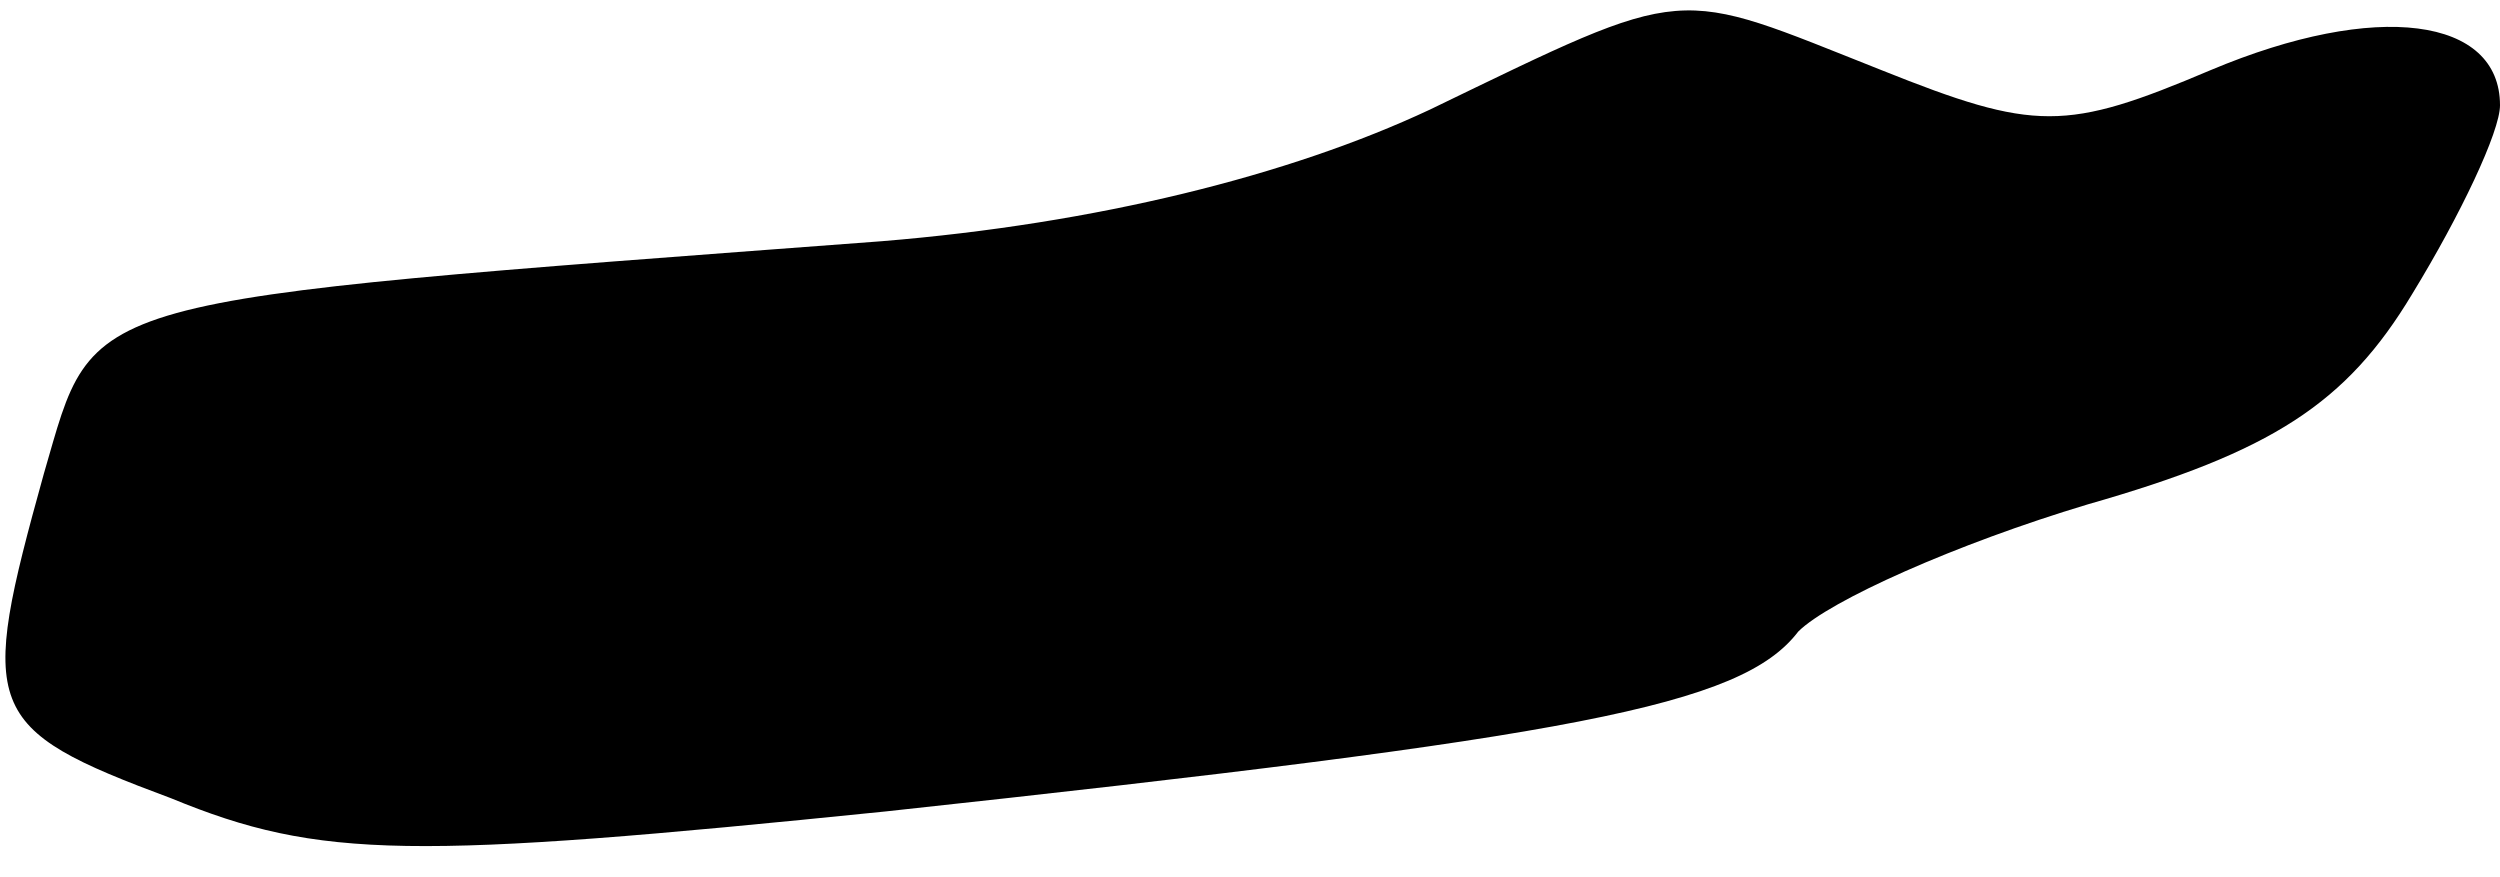 <?xml version="1.0" standalone="no"?>
<!DOCTYPE svg PUBLIC "-//W3C//DTD SVG 20010904//EN"
 "http://www.w3.org/TR/2001/REC-SVG-20010904/DTD/svg10.dtd">
<svg version="1.0" xmlns="http://www.w3.org/2000/svg"
 width="57pt" height="20pt" viewBox="0 0 57 20"
 preserveAspectRatio="xMidYMid meet">
<g transform="translate(0,20) scale(0.1,-0.1)"
fill="#000000" stroke="none">
<path fill="#000000" stroke="none" d="M326 175 c-32 -15 -76 -26 -125 -30
-186 -14 -179 -12 -191 -53 -15 -54 -14 -58 29 -74 34 -14 55 -14 163 -3 157
17 195 24 208 41 7 7 36 20 66 29 42 12 59 23 74 48 11 18 20 37 20 43 0 20
-28 24 -66 8 -33 -14 -40 -14 -75 0 -48 19 -43 20 -103 -9z"/>
</g>
</svg>
